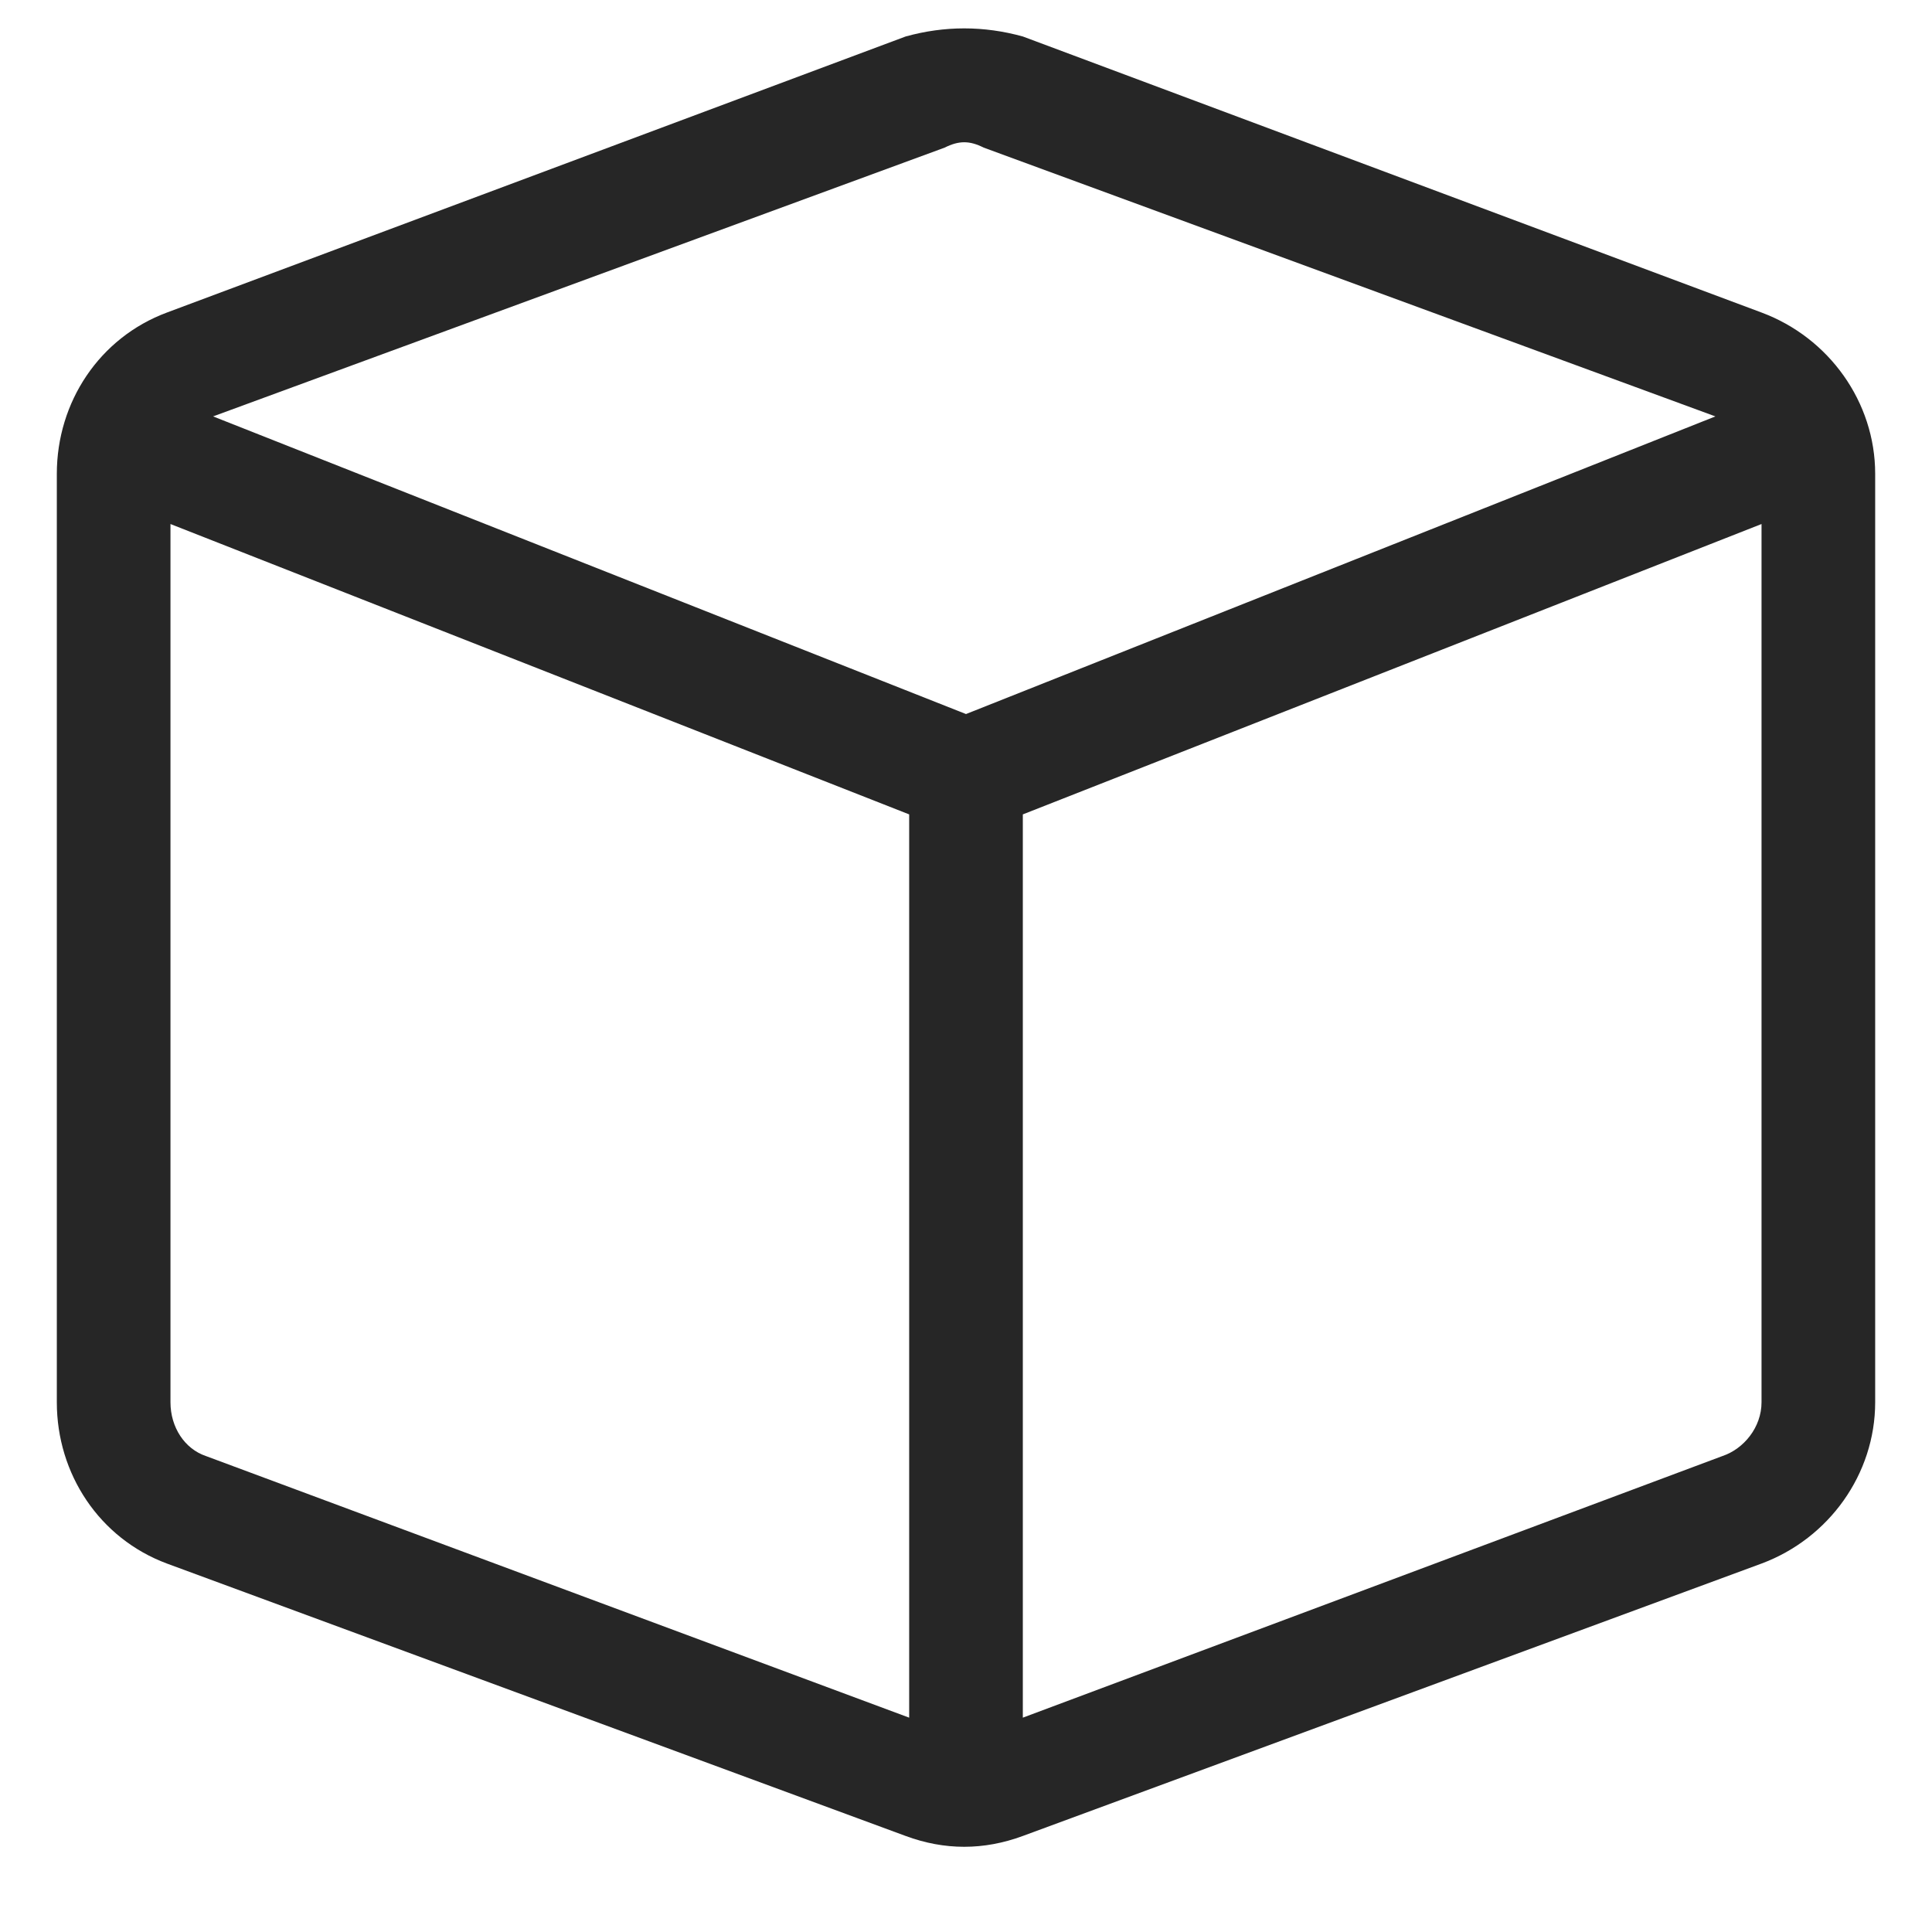 <svg width="17" height="17" viewBox="0 0 17 17" fill="none" xmlns="http://www.w3.org/2000/svg">
<path d="M8.656 1.299C8.531 1.236 8.438 1.236 8.312 1.299L1.875 3.664L8.5 6.283L15.094 3.664L8.656 1.299ZM1.5 12.339C1.5 12.559 1.625 12.749 1.812 12.812L8 15.114V7.166L1.5 4.611V12.339ZM9 15.114L15.156 12.812C15.344 12.749 15.5 12.559 15.5 12.339V4.611L9 7.166V15.083V15.114ZM7.969 0.321C8.312 0.226 8.656 0.226 9 0.321L15.5 2.75C16.094 2.971 16.5 3.538 16.5 4.169V12.339C16.5 12.97 16.094 13.537 15.5 13.758L9 16.155C8.656 16.282 8.312 16.282 7.969 16.155L1.469 13.758C0.875 13.537 0.5 12.97 0.5 12.339V4.169C0.5 3.538 0.875 2.971 1.469 2.75L7.969 0.321Z" fill="#262626"/>
</svg>
